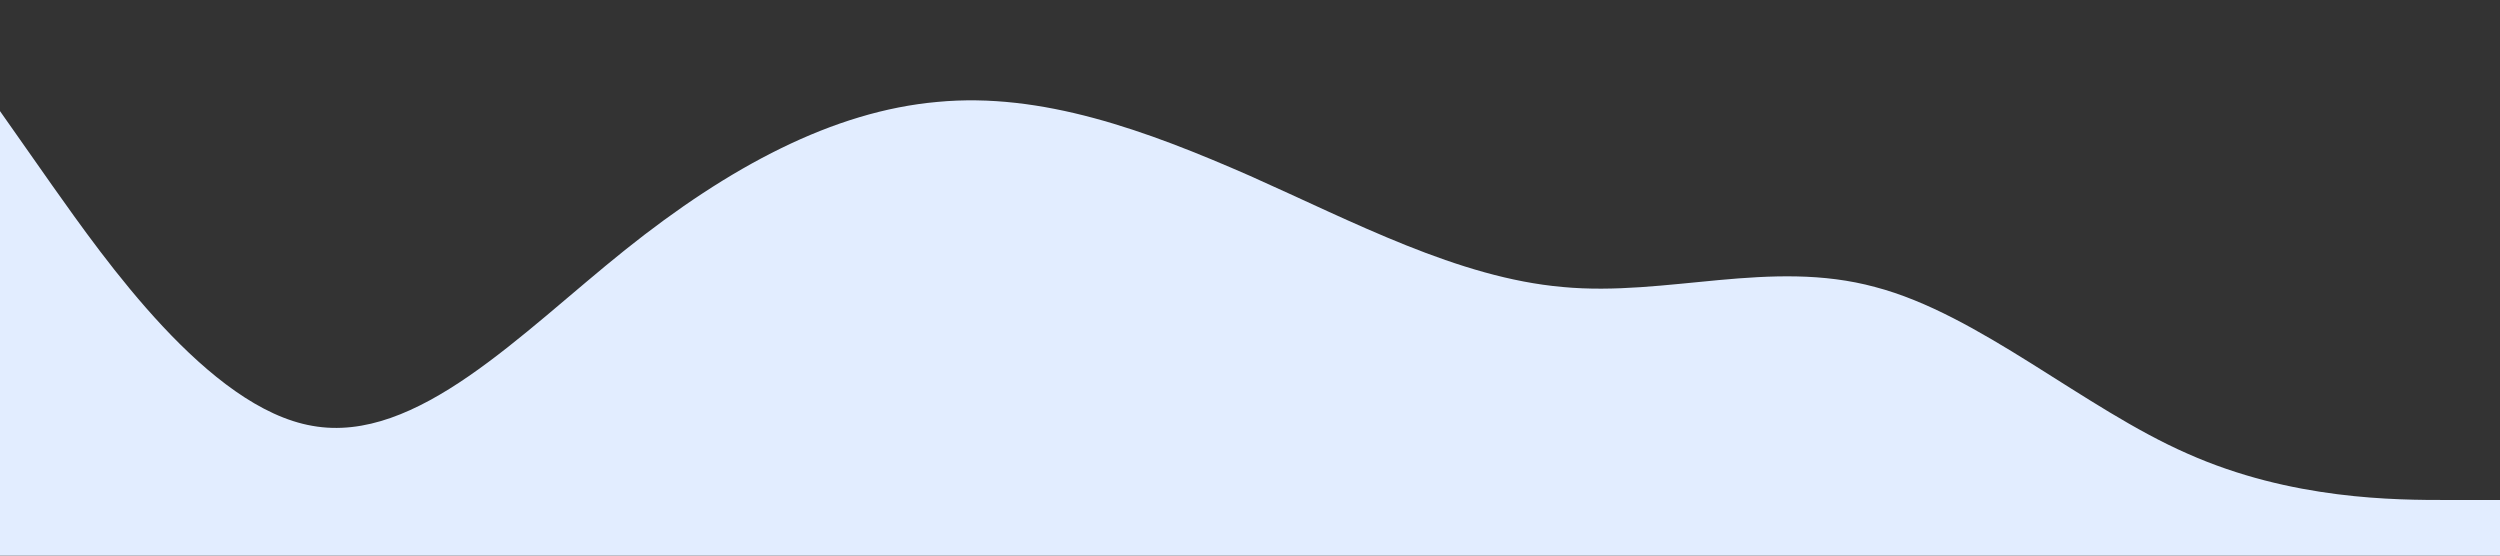 <?xml version="1.0" standalone="no"?><svg xmlns="http://www.w3.org/2000/svg" viewBox="0 0 1440 320"><rect x="0" y="0" width="1440" height="320" fill="#333333" stroke="none"/><path fill="#e2edff" fill-opacity="1" d="M0,64L30,106.7C60,149,120,235,180,245.3C240,256,300,192,360,144C420,96,480,64,540,58.7C600,53,660,75,720,101.3C780,128,840,160,900,165.3C960,171,1020,149,1080,165.3C1140,181,1200,235,1260,261.3C1320,288,1380,288,1410,288L1440,288L1440,320L1410,320C1380,320,1320,320,1260,320C1200,320,1140,320,1080,320C1020,320,960,320,900,320C840,320,780,320,720,320C660,320,600,320,540,320C480,320,420,320,360,320C300,320,240,320,180,320C120,320,60,320,30,320L0,320Z"></path></svg>